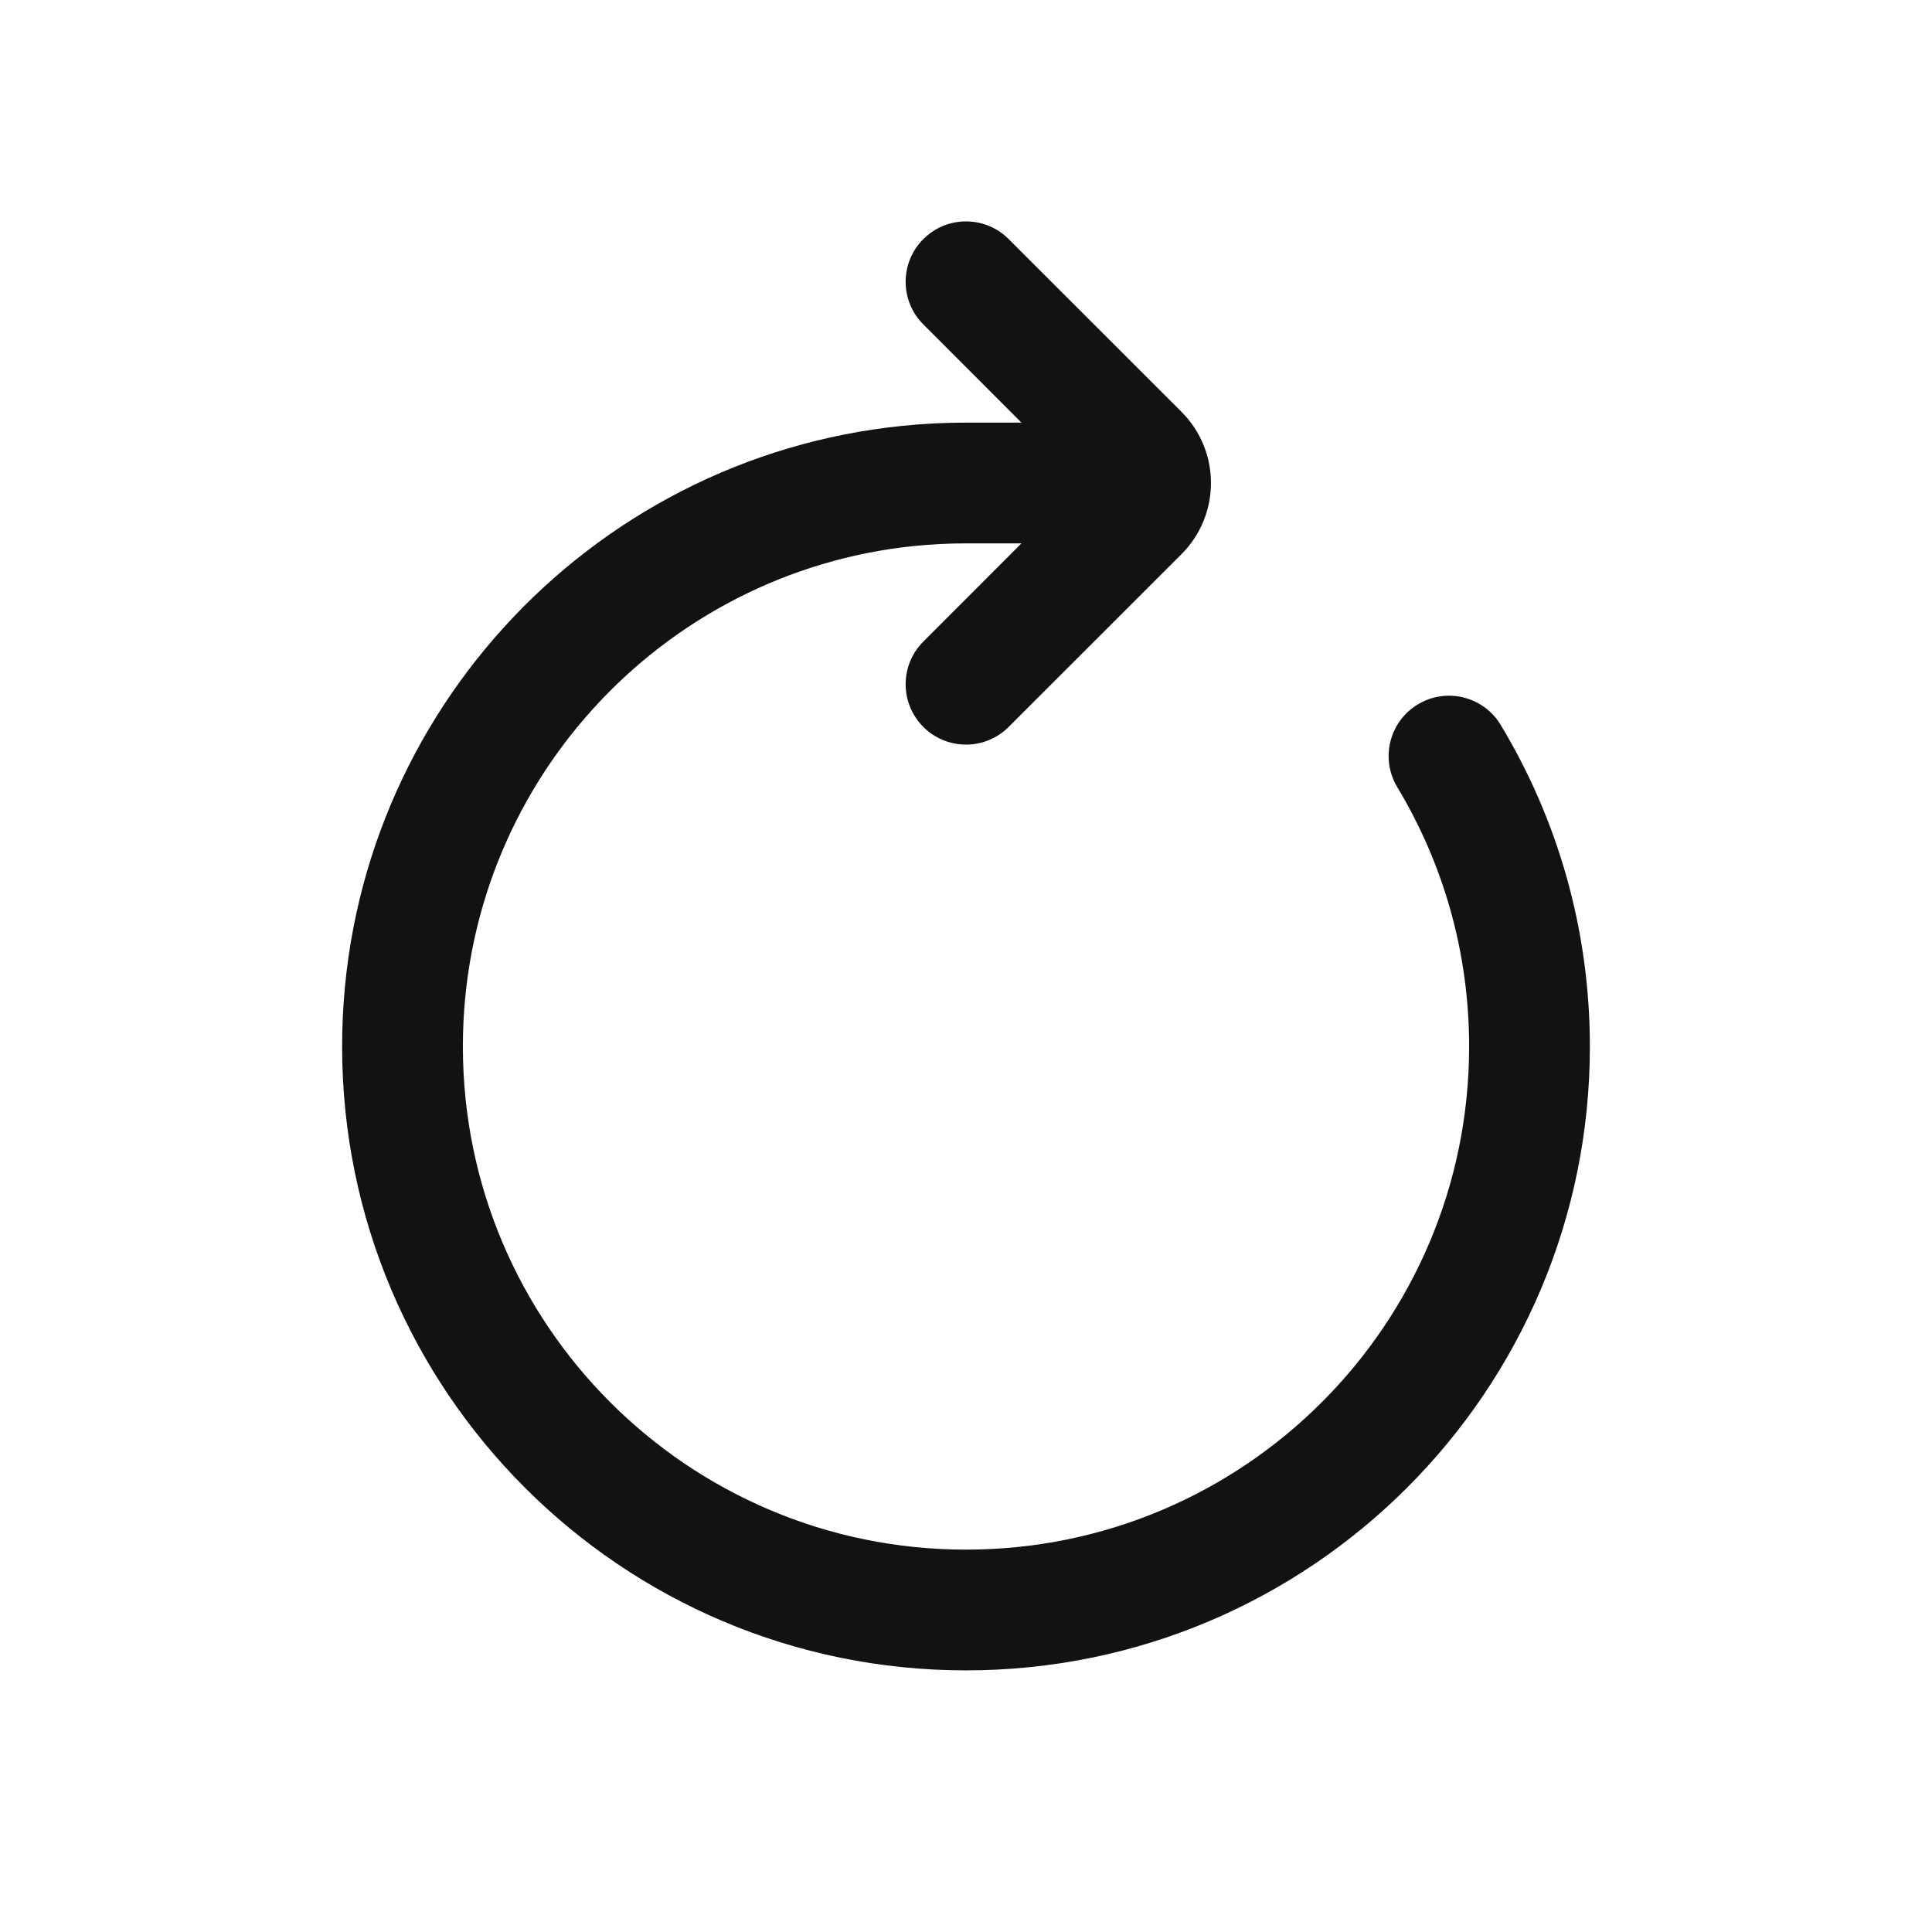 <svg width="24" height="24" viewBox="0 0 24 24" fill="none" xmlns="http://www.w3.org/2000/svg">
<path fill-rule="evenodd" clip-rule="evenodd" d="M12.689 5.25H12C11.733 5.25 11.47 5.263 11.21 5.29C7.3 5.686 4.25 8.986 4.25 13C4.25 17.28 7.72 20.75 12 20.75C16.28 20.75 19.75 17.28 19.75 13C19.75 11.54 19.346 10.172 18.642 9.005C18.429 8.651 17.968 8.536 17.613 8.75C17.258 8.964 17.144 9.425 17.358 9.779C17.924 10.72 18.25 11.82 18.25 13C18.25 16.452 15.452 19.25 12 19.25C8.548 19.25 5.75 16.452 5.75 13C5.75 9.764 8.21 7.102 11.361 6.782C11.571 6.761 11.784 6.75 12 6.75H12.689L11.47 7.97C11.177 8.263 11.177 8.737 11.47 9.03C11.763 9.323 12.238 9.323 12.53 9.03L14.677 6.884C15.165 6.396 15.165 5.604 14.677 5.116L12.53 2.97C12.238 2.677 11.763 2.677 11.47 2.97C11.177 3.263 11.177 3.737 11.47 4.03L12.689 5.25Z" fill="#121212"/>
</svg>
